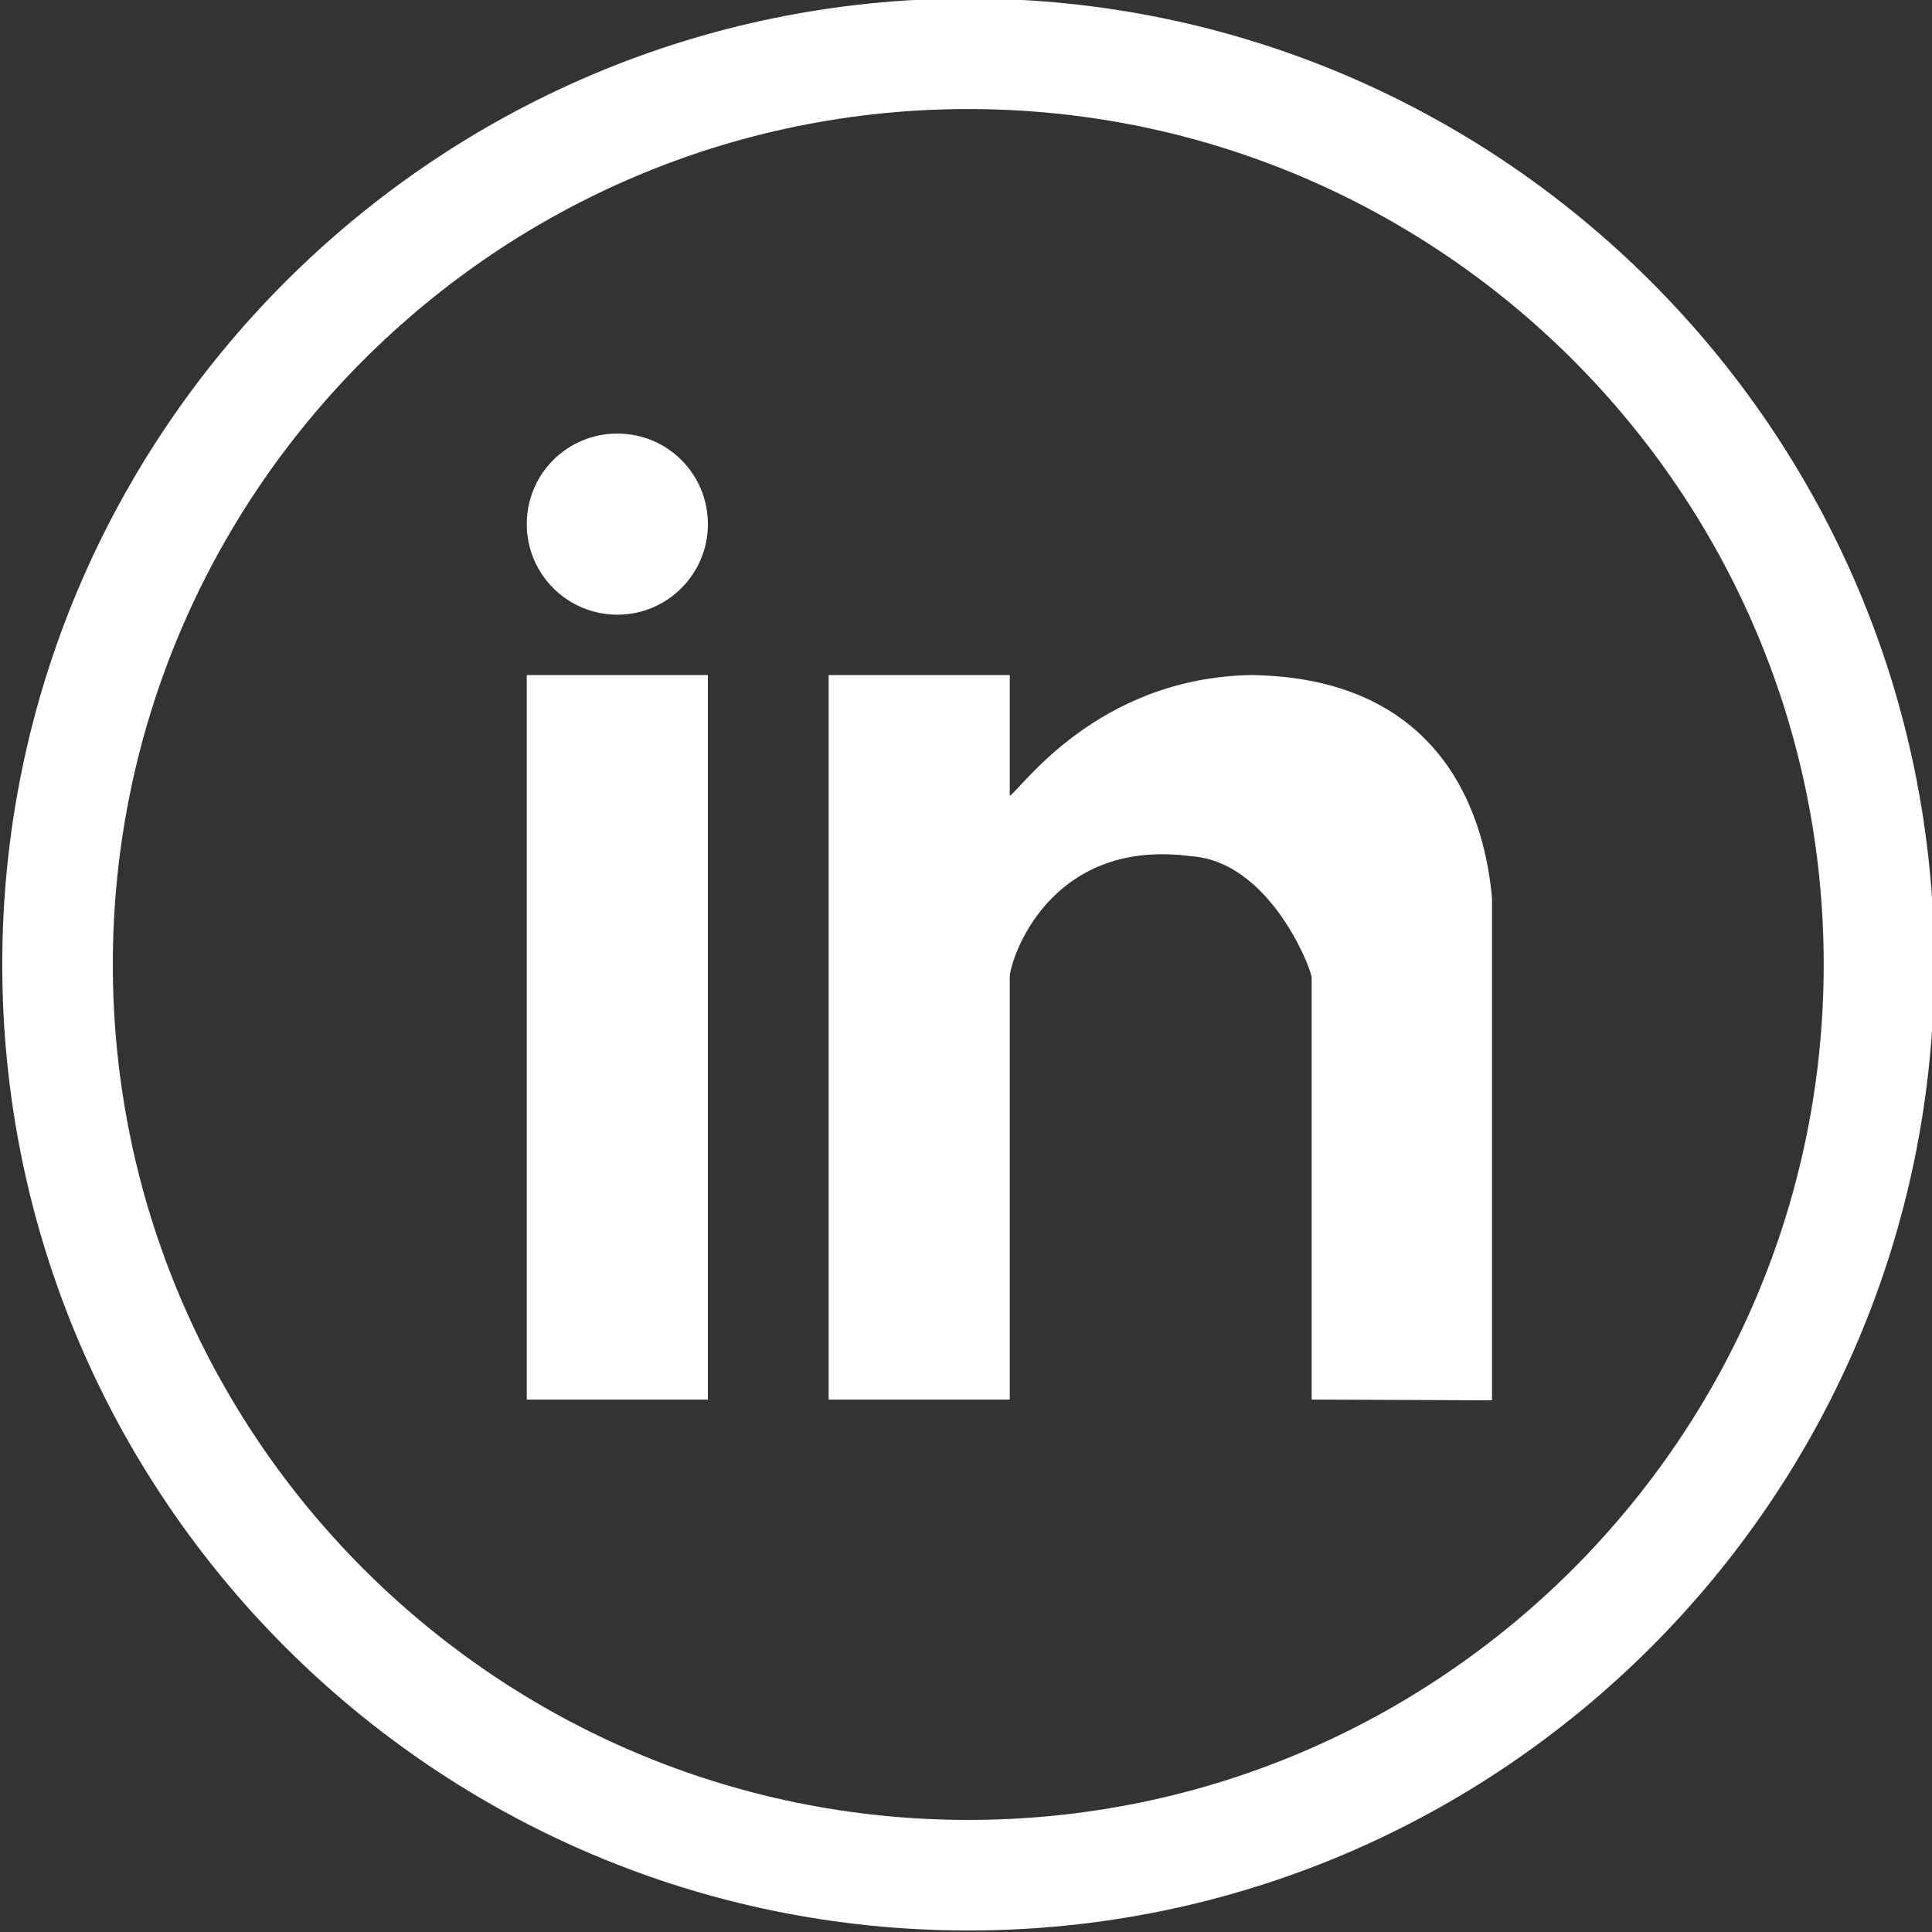<?xml version="1.0" encoding="utf-8"?>
<!-- Generator: Adobe Illustrator 17.1.0, SVG Export Plug-In . SVG Version: 6.00 Build 0)  -->
<!DOCTYPE svg PUBLIC "-//W3C//DTD SVG 1.1//EN" "http://www.w3.org/Graphics/SVG/1.1/DTD/svg11.dtd">
<svg version="1.1" id="Capa_1" xmlns="http://www.w3.org/2000/svg" xmlns:xlink="http://www.w3.org/1999/xlink" x="0px" y="0px"
	 viewBox="0 0 512 512" enable-background="new 0 0 512 512" xml:space="preserve">
<rect x="0" y="0" width="512" height="512" fill="#333333" stroke="none"/>
<g>
	<g>
		<path fill="#FFFFFF" d="M139.6,370.9h48v-192h-48V370.9z M331.6,178.9c-41.1,0.7-61.3,30.6-64,32v-32h-48v192h48v-112
			c0-4.1,10.1-37,48-32c20.3,1.3,31.3,28.2,32,32v112l47.8,0.2V238.2C393.8,219,384.2,179.6,331.6,178.9z M163.6,114.9
			c-13.3,0-24,10.7-24,24s10.8,24,24,24s24-10.7,24-24S176.9,114.9,163.6,114.9z"/>
	</g>
</g>
<g>
	<path fill="#FFFFFF" d="M256.6,511.6c-141.2,0-256-114.8-256-256s114.8-256,256-256s256,114.8,256,256S397.7,511.6,256.6,511.6z
		 M256.6,28.9c-125,0-226.7,101.7-226.7,226.7s101.7,226.7,226.7,226.7c125,0,226.7-101.7,226.7-226.7S381.6,28.9,256.6,28.9z"/>
</g>
</svg>
